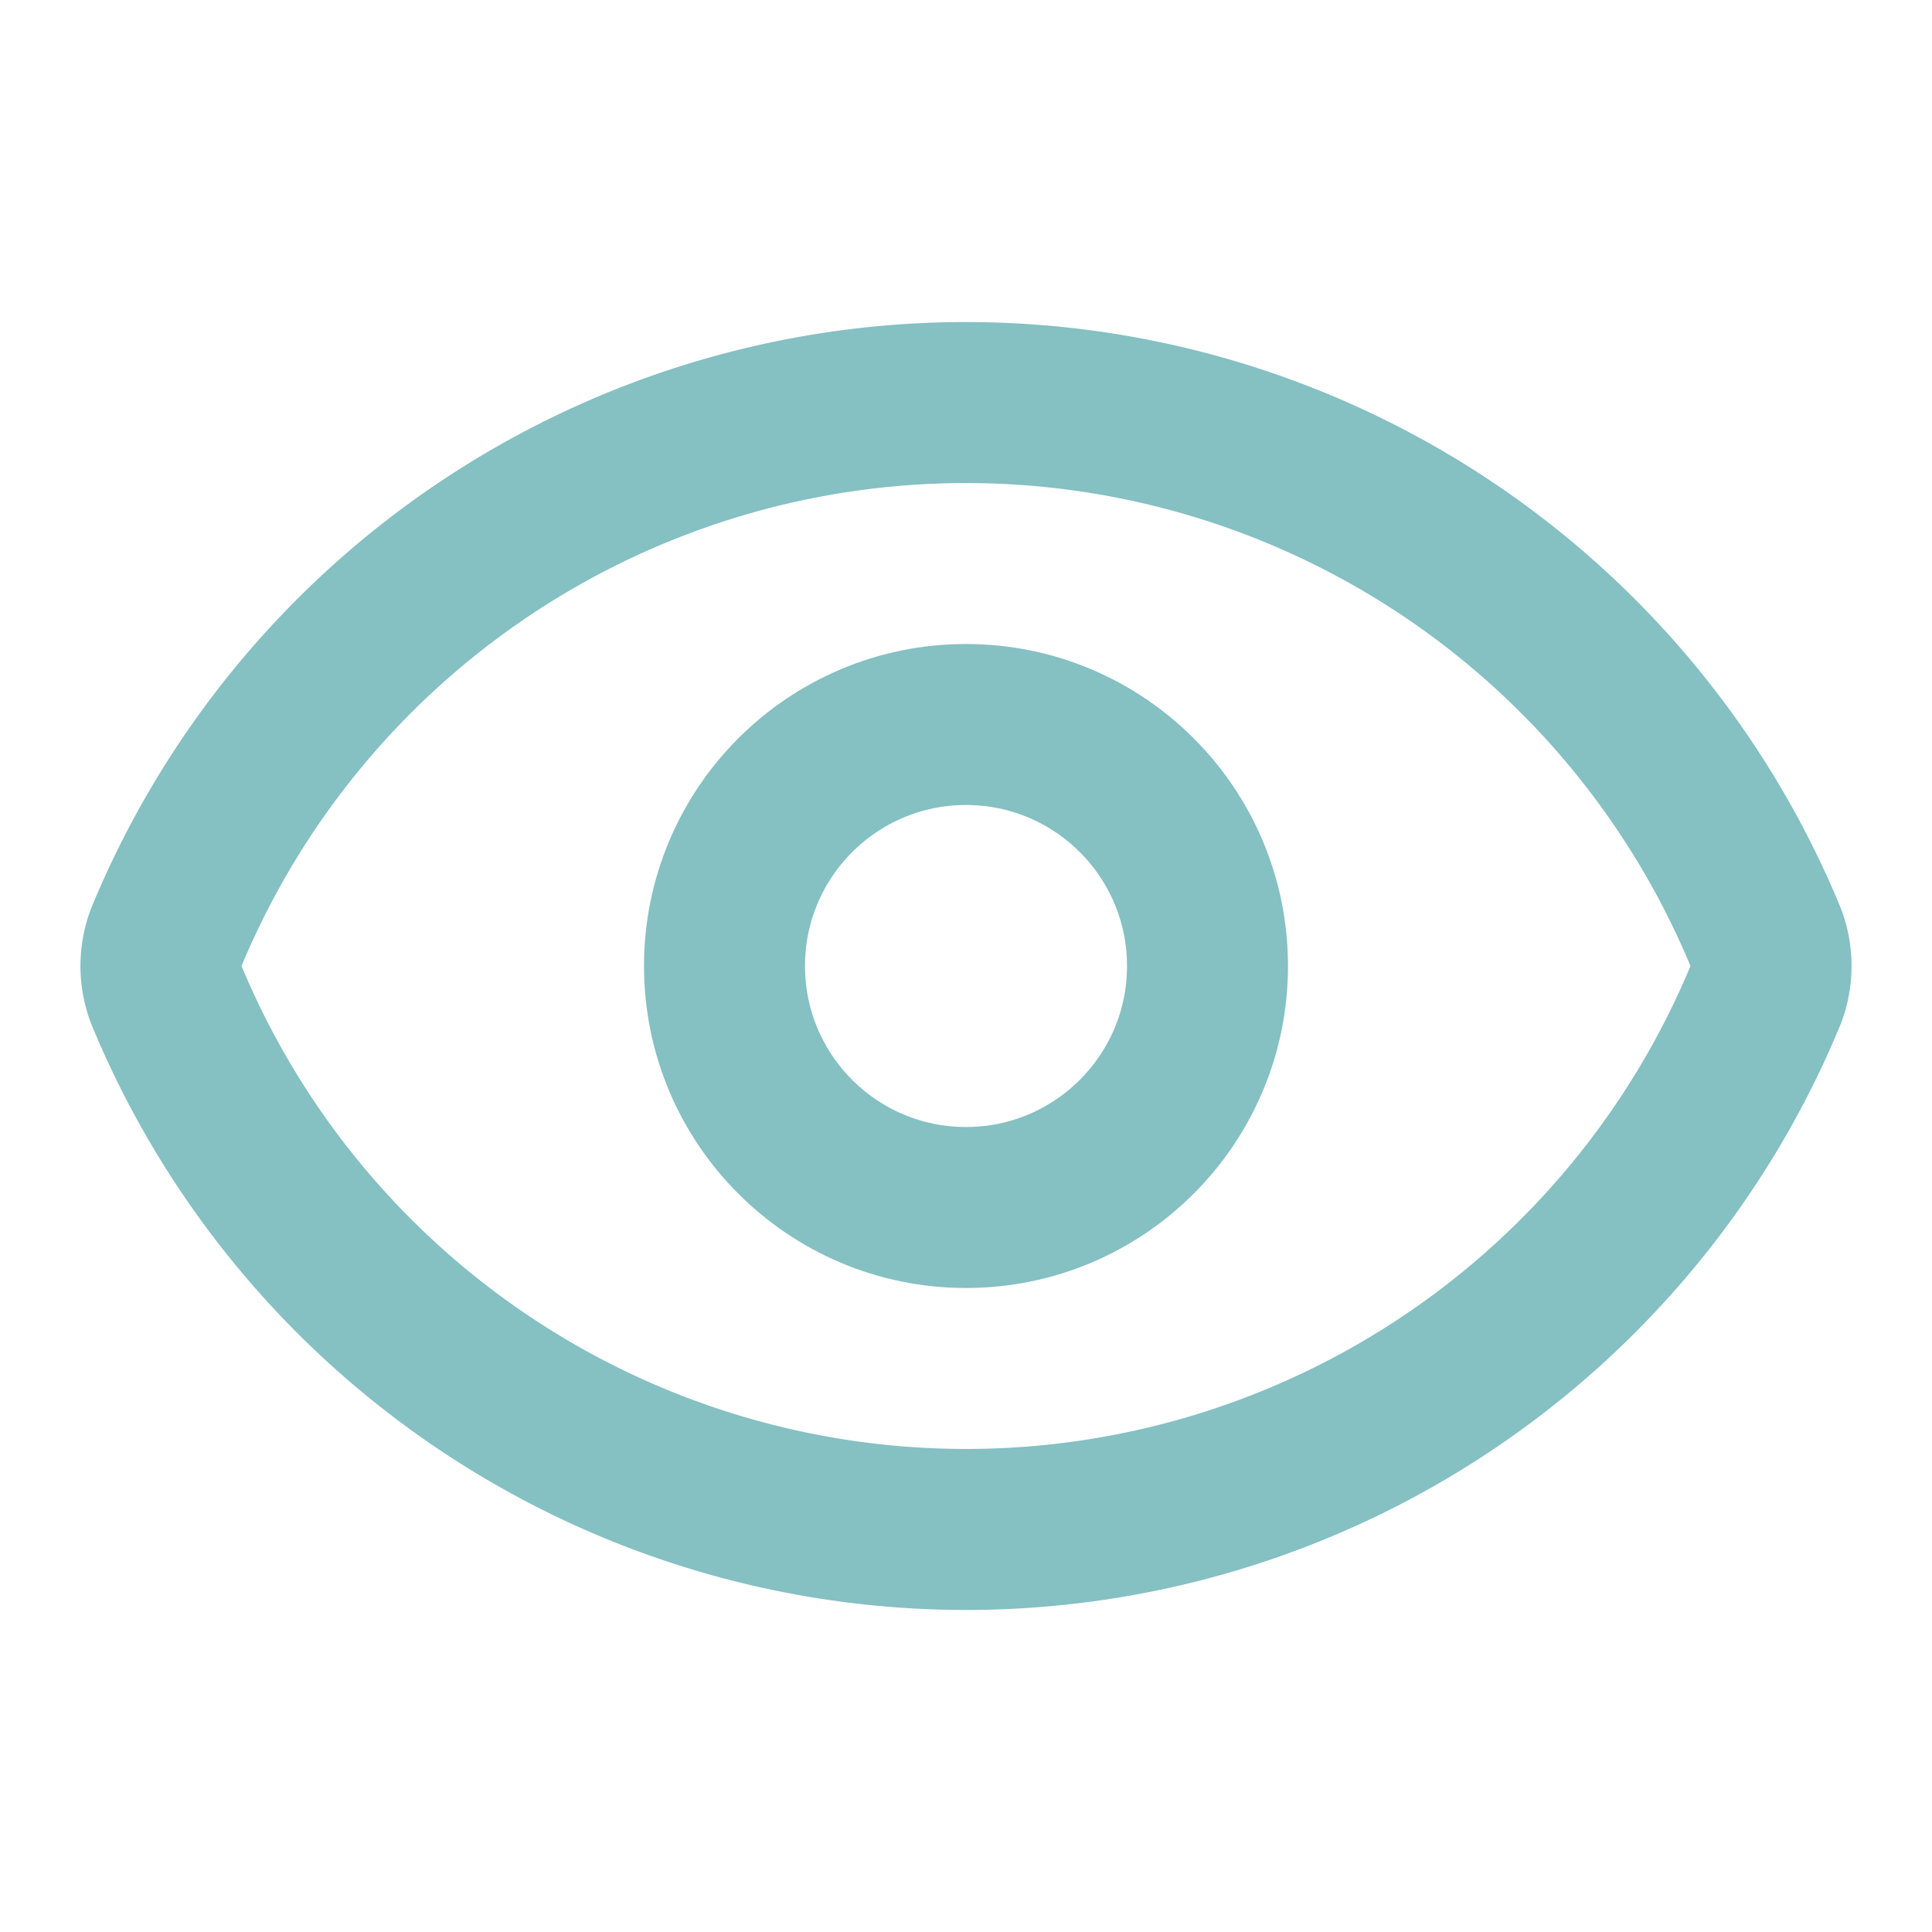 <svg xmlns="http://www.w3.org/2000/svg" width="24" height="24" viewBox="0 0 24 24" fill="none" stroke="#85C0C3" stroke-width="2" stroke-linecap="round" stroke-linejoin="round" class="lucide lucide-eye"><path d="M2.062 12.348a1 1 0 0 1 0-.696 10.75 10.75 0 0 1 19.876 0 1 1 0 0 1 0 .696 10.75 10.75 0 0 1-19.876 0"/><circle cx="12" cy="12" r="3"/></svg>